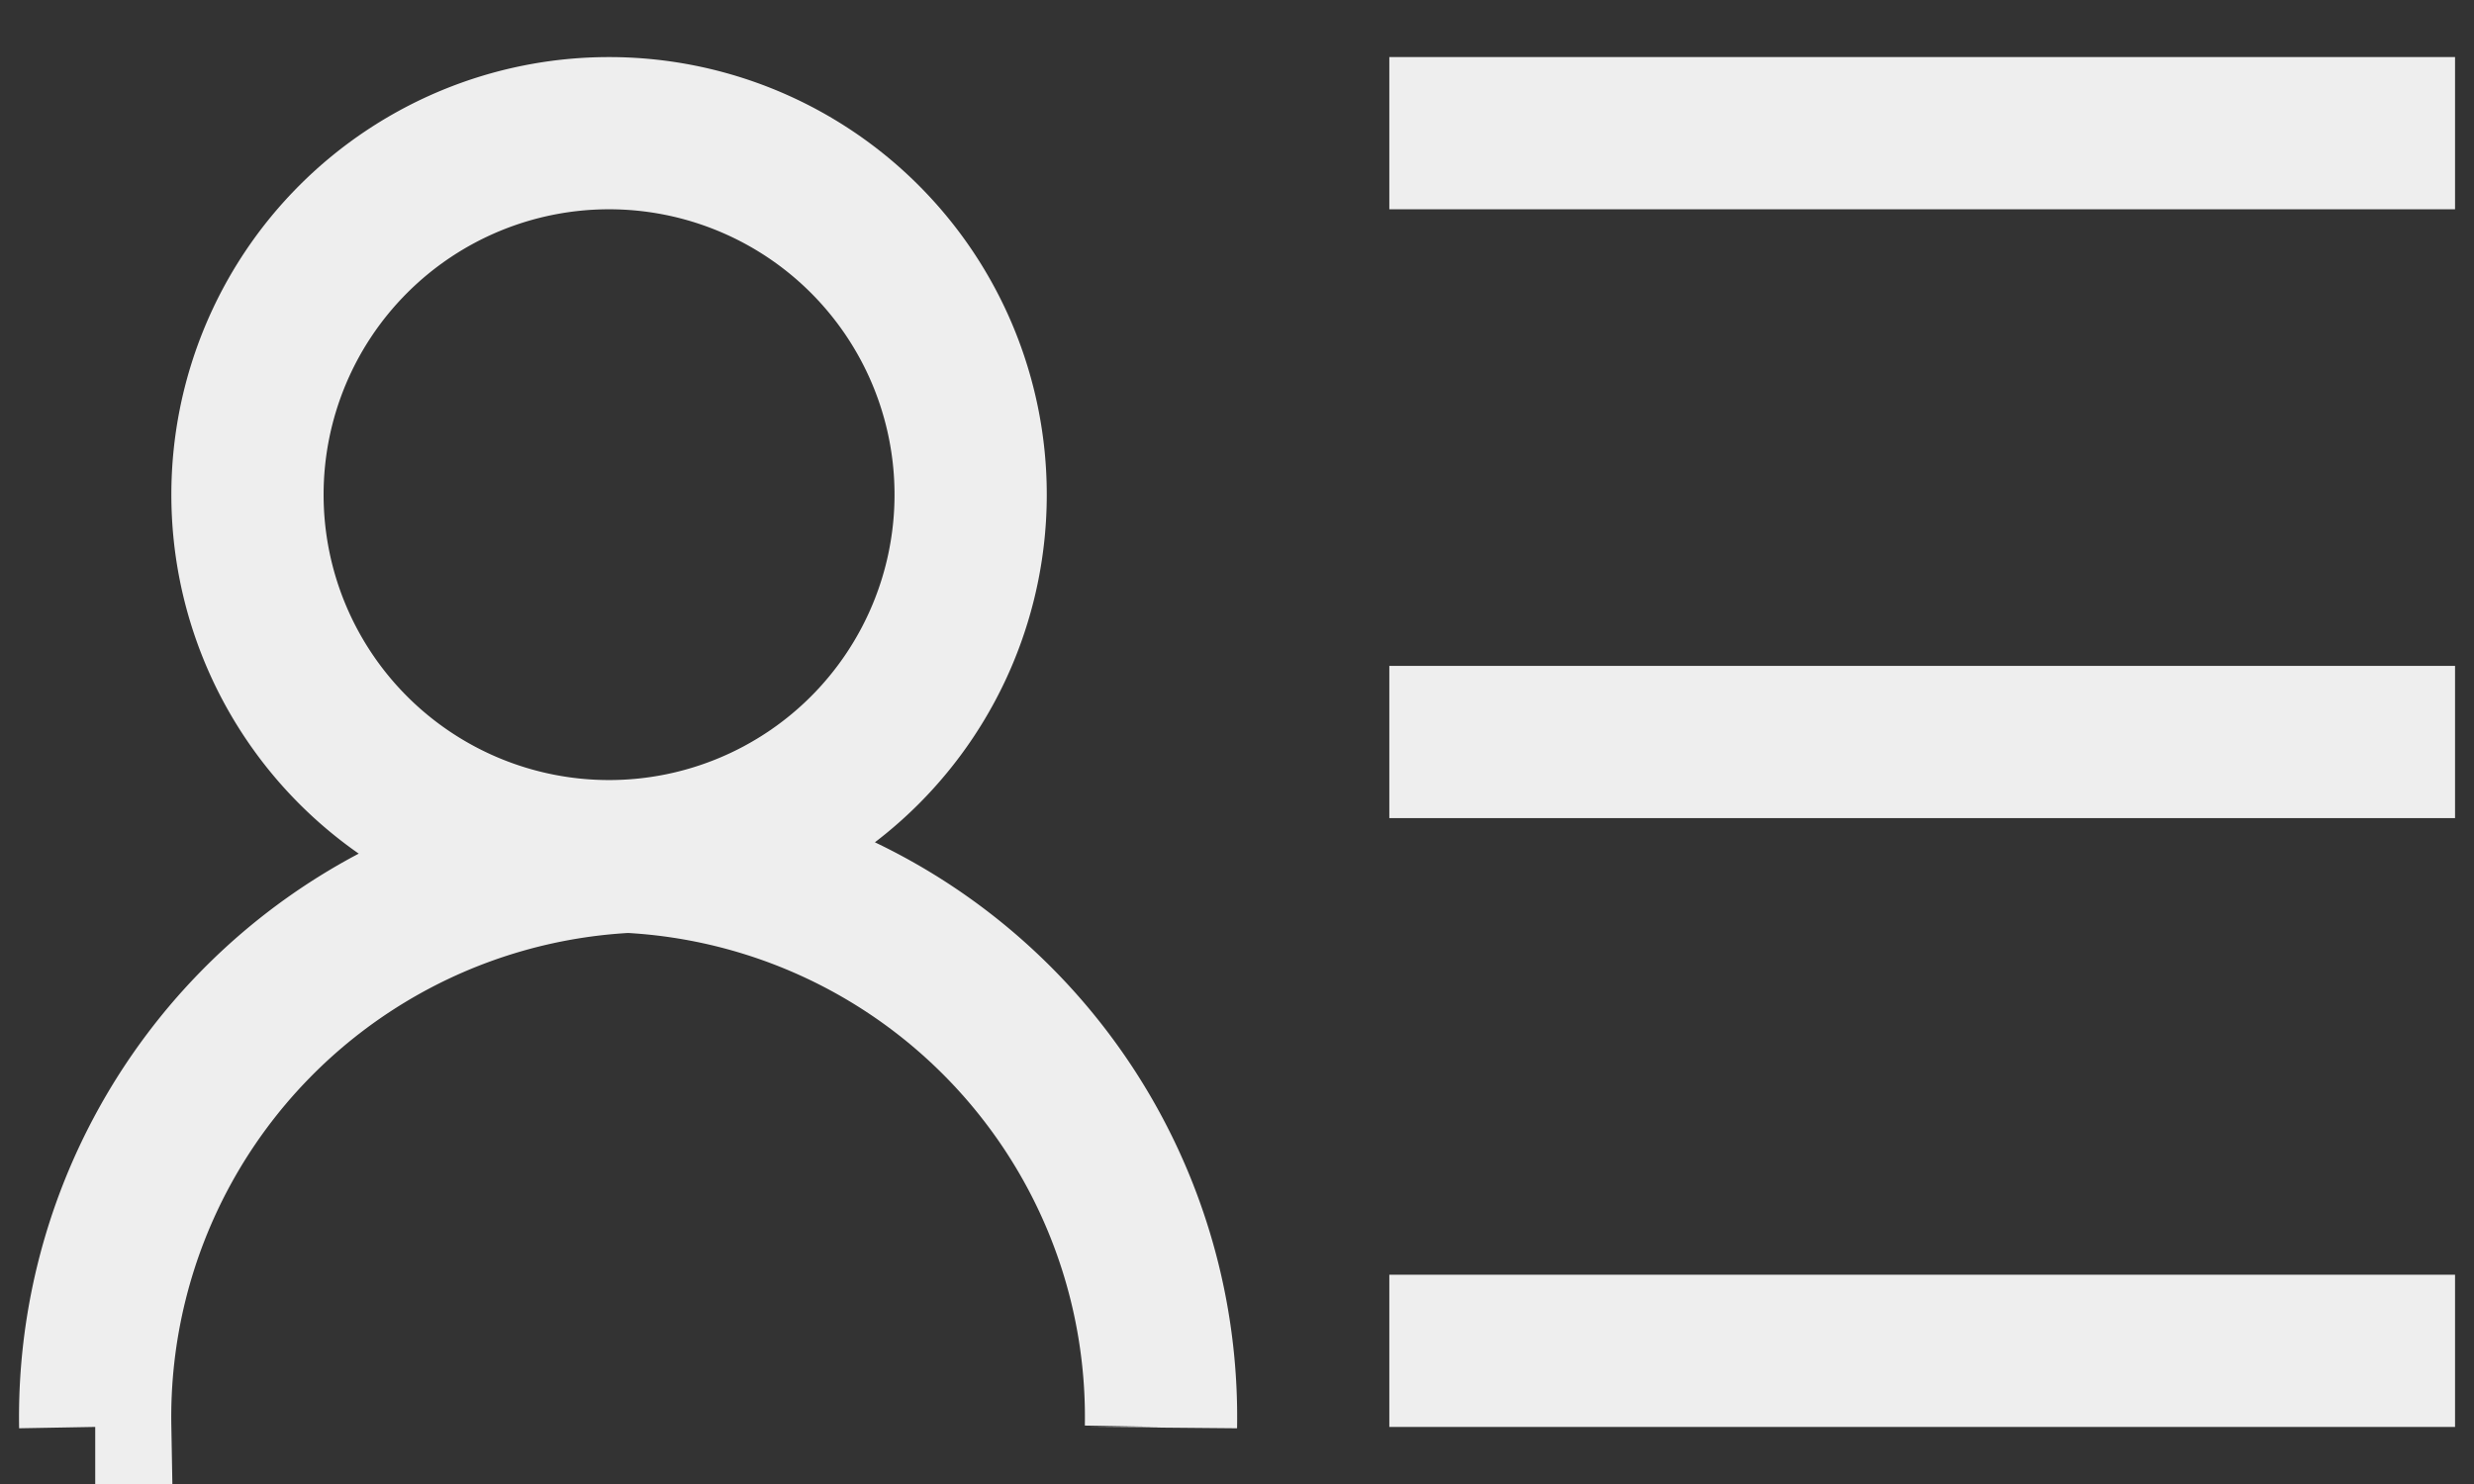 <?xml version="1.0" encoding="UTF-8"?>
<svg width="65" height="39" data-name="Layer 1" version="1.1" viewBox="0 0 65 39" xmlns="http://www.w3.org/2000/svg">
 <rect x="0" y="0" width="65" height="39" fill="#333333" stroke="none"/>
 <path d="m36.502 35.5h28m-28-16h28m-28-16h28m-62 34a14.74 14.74 0 0 1 14.48-15m13.52 15a14.74 14.74 0 0 0-14.48-15m9.48-9.5a9.5 9.5 0 0 1-9.5 9.5 9.5 9.5 0 0 1-9.5-9.5 9.5 9.5 0 0 1 9.5-9.5 9.5 9.5 0 0 1 9.5 9.5z" fill="none" stroke="#eee" stroke-miterlimit="10" stroke-width="4"/>
</svg>

